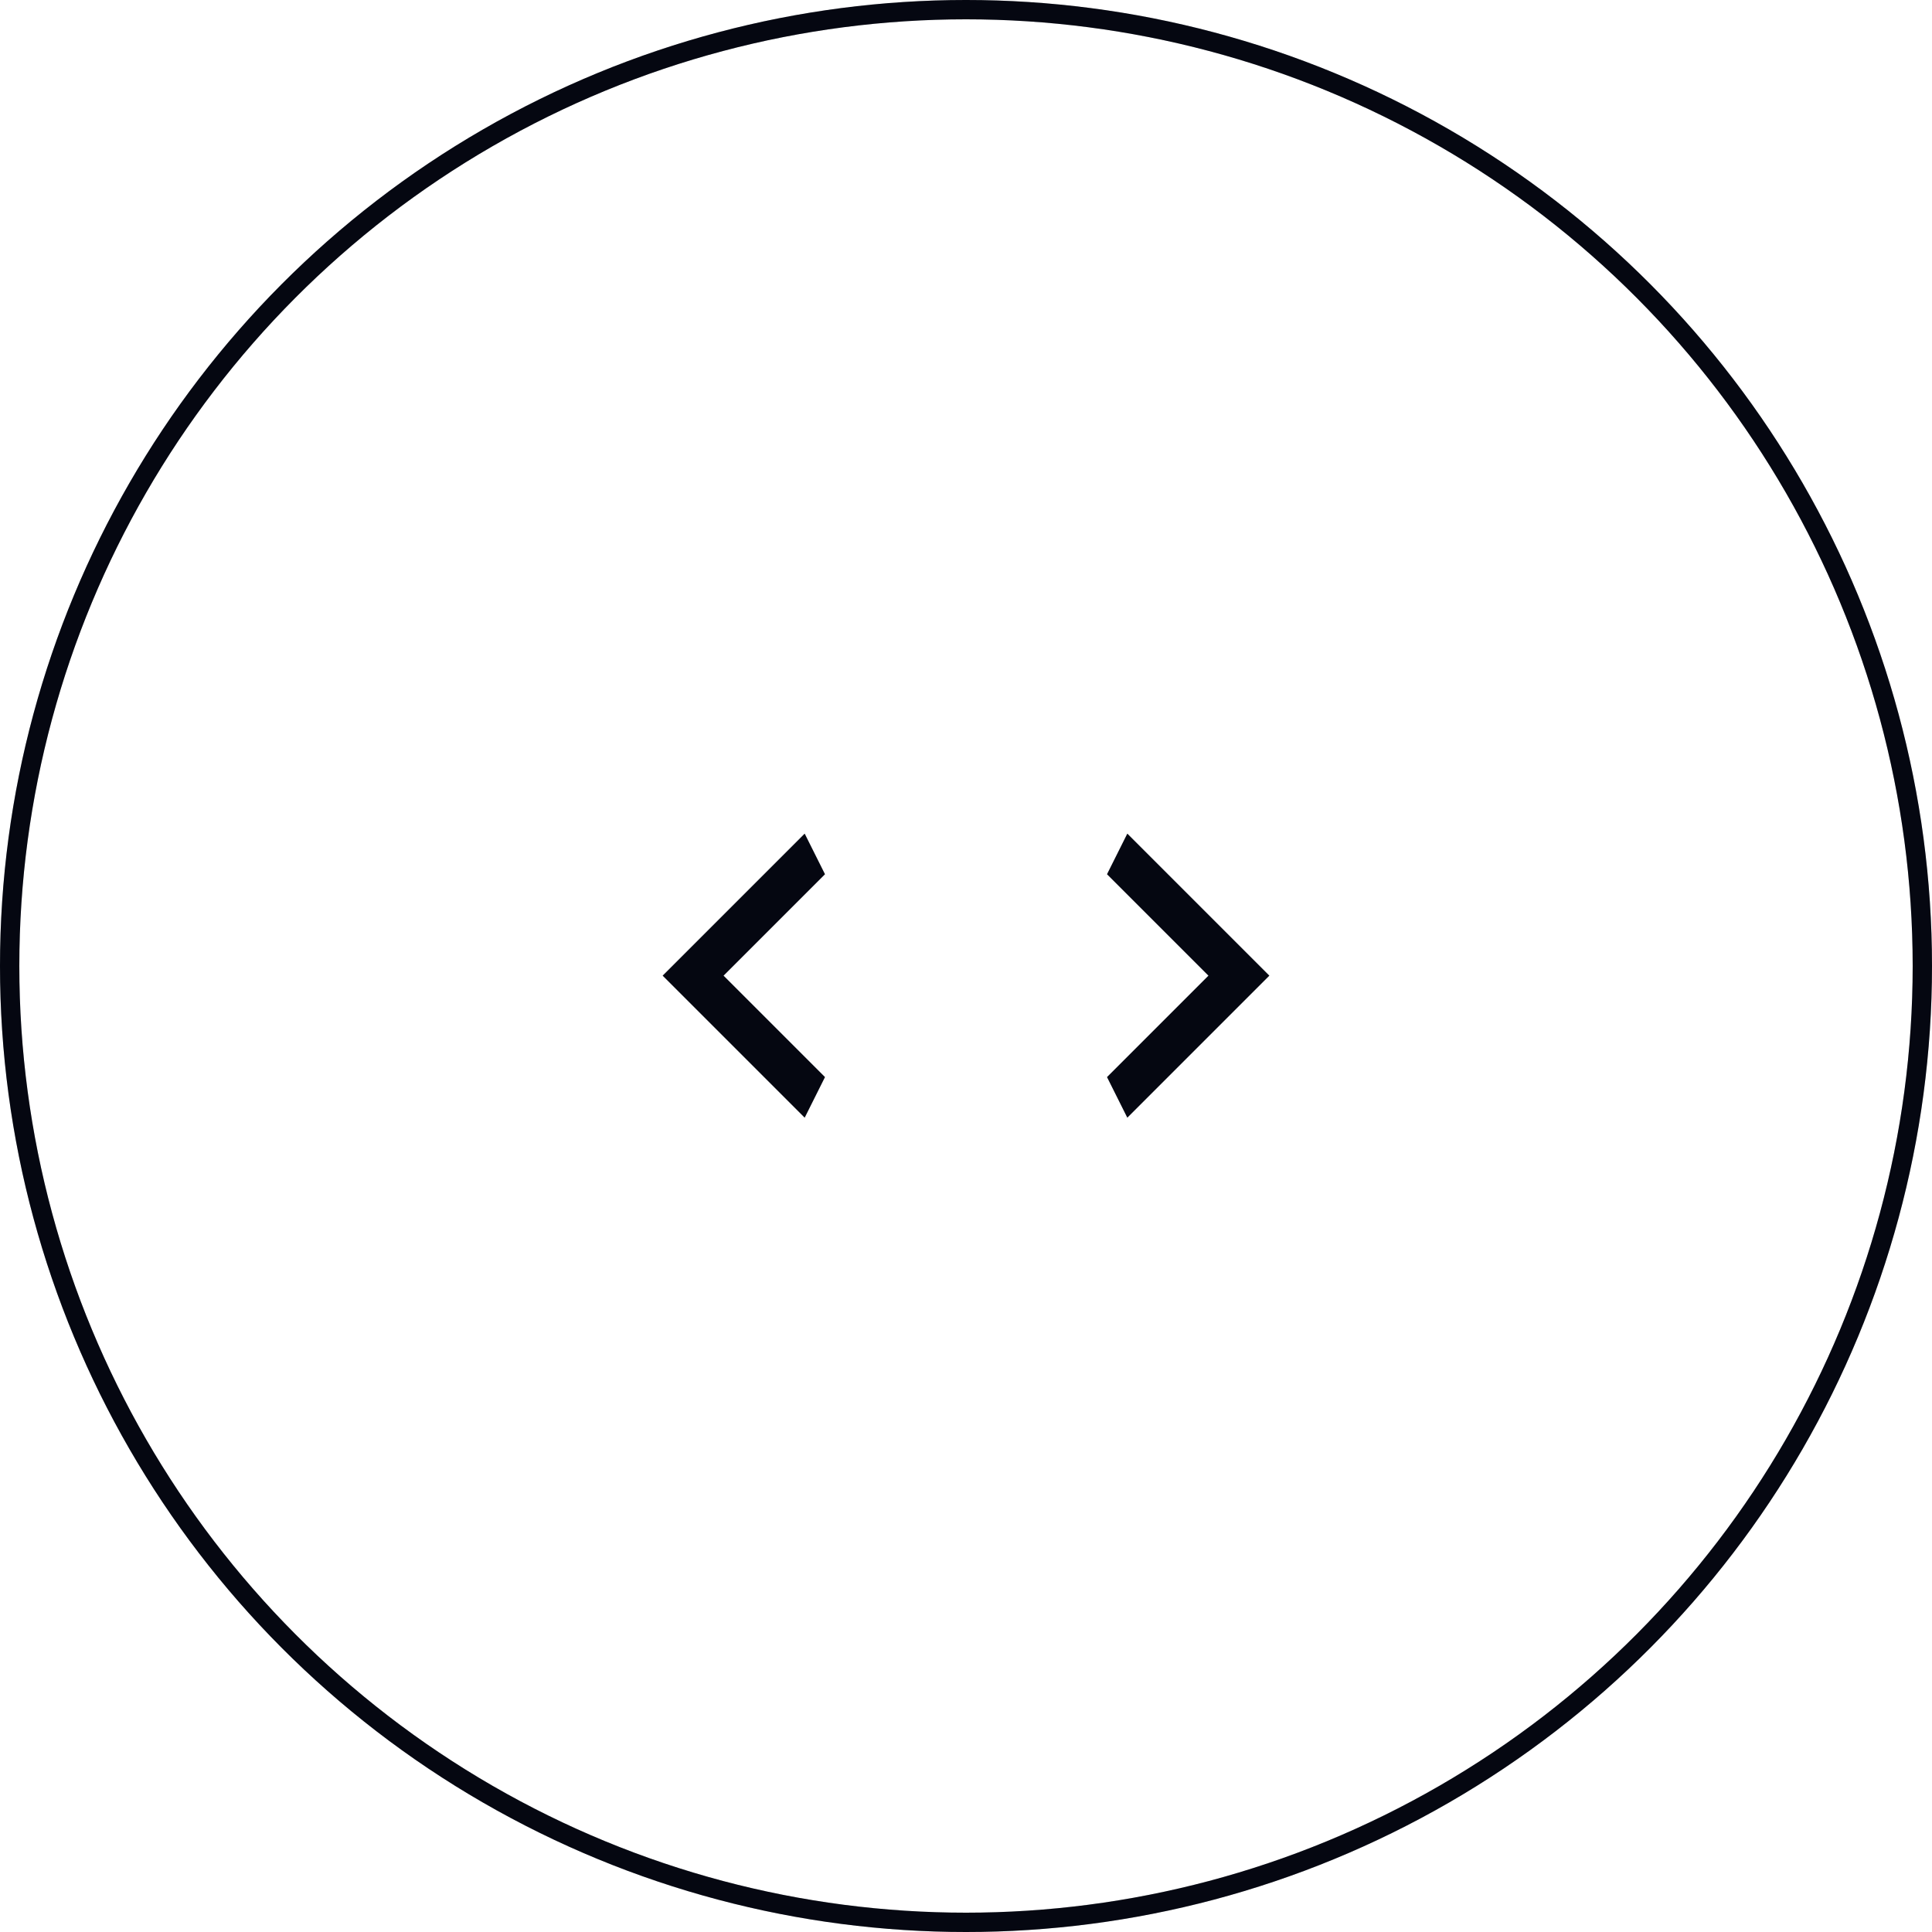 <svg width="100" height="100" viewBox="0 0 100 100" fill="none" xmlns="http://www.w3.org/2000/svg">
<circle cx="50" cy="50" r="49.5" stroke="#060915"/>
<circle cx="50" cy="50" r="49.5" stroke="black" stroke-opacity="0.2"/>
<path d="M42.7 45.25L37.45 50.5L42.7 55.75L41.65 57.85L34.3 50.5L41.65 43.15L42.7 45.25Z" fill="#060915"/>
<path d="M42.7 45.25L37.45 50.5L42.7 55.75L41.65 57.85L34.3 50.5L41.65 43.15L42.7 45.25Z" fill="black" fill-opacity="0.2"/>
<path d="M57.3 55.75L62.55 50.5L57.3 45.25L58.35 43.15L65.7 50.5L58.35 57.85L57.3 55.75Z" fill="#060915"/>
<path d="M57.3 55.75L62.55 50.5L57.3 45.25L58.35 43.15L65.7 50.5L58.35 57.85L57.3 55.75Z" fill="black" fill-opacity="0.2"/>
</svg>
